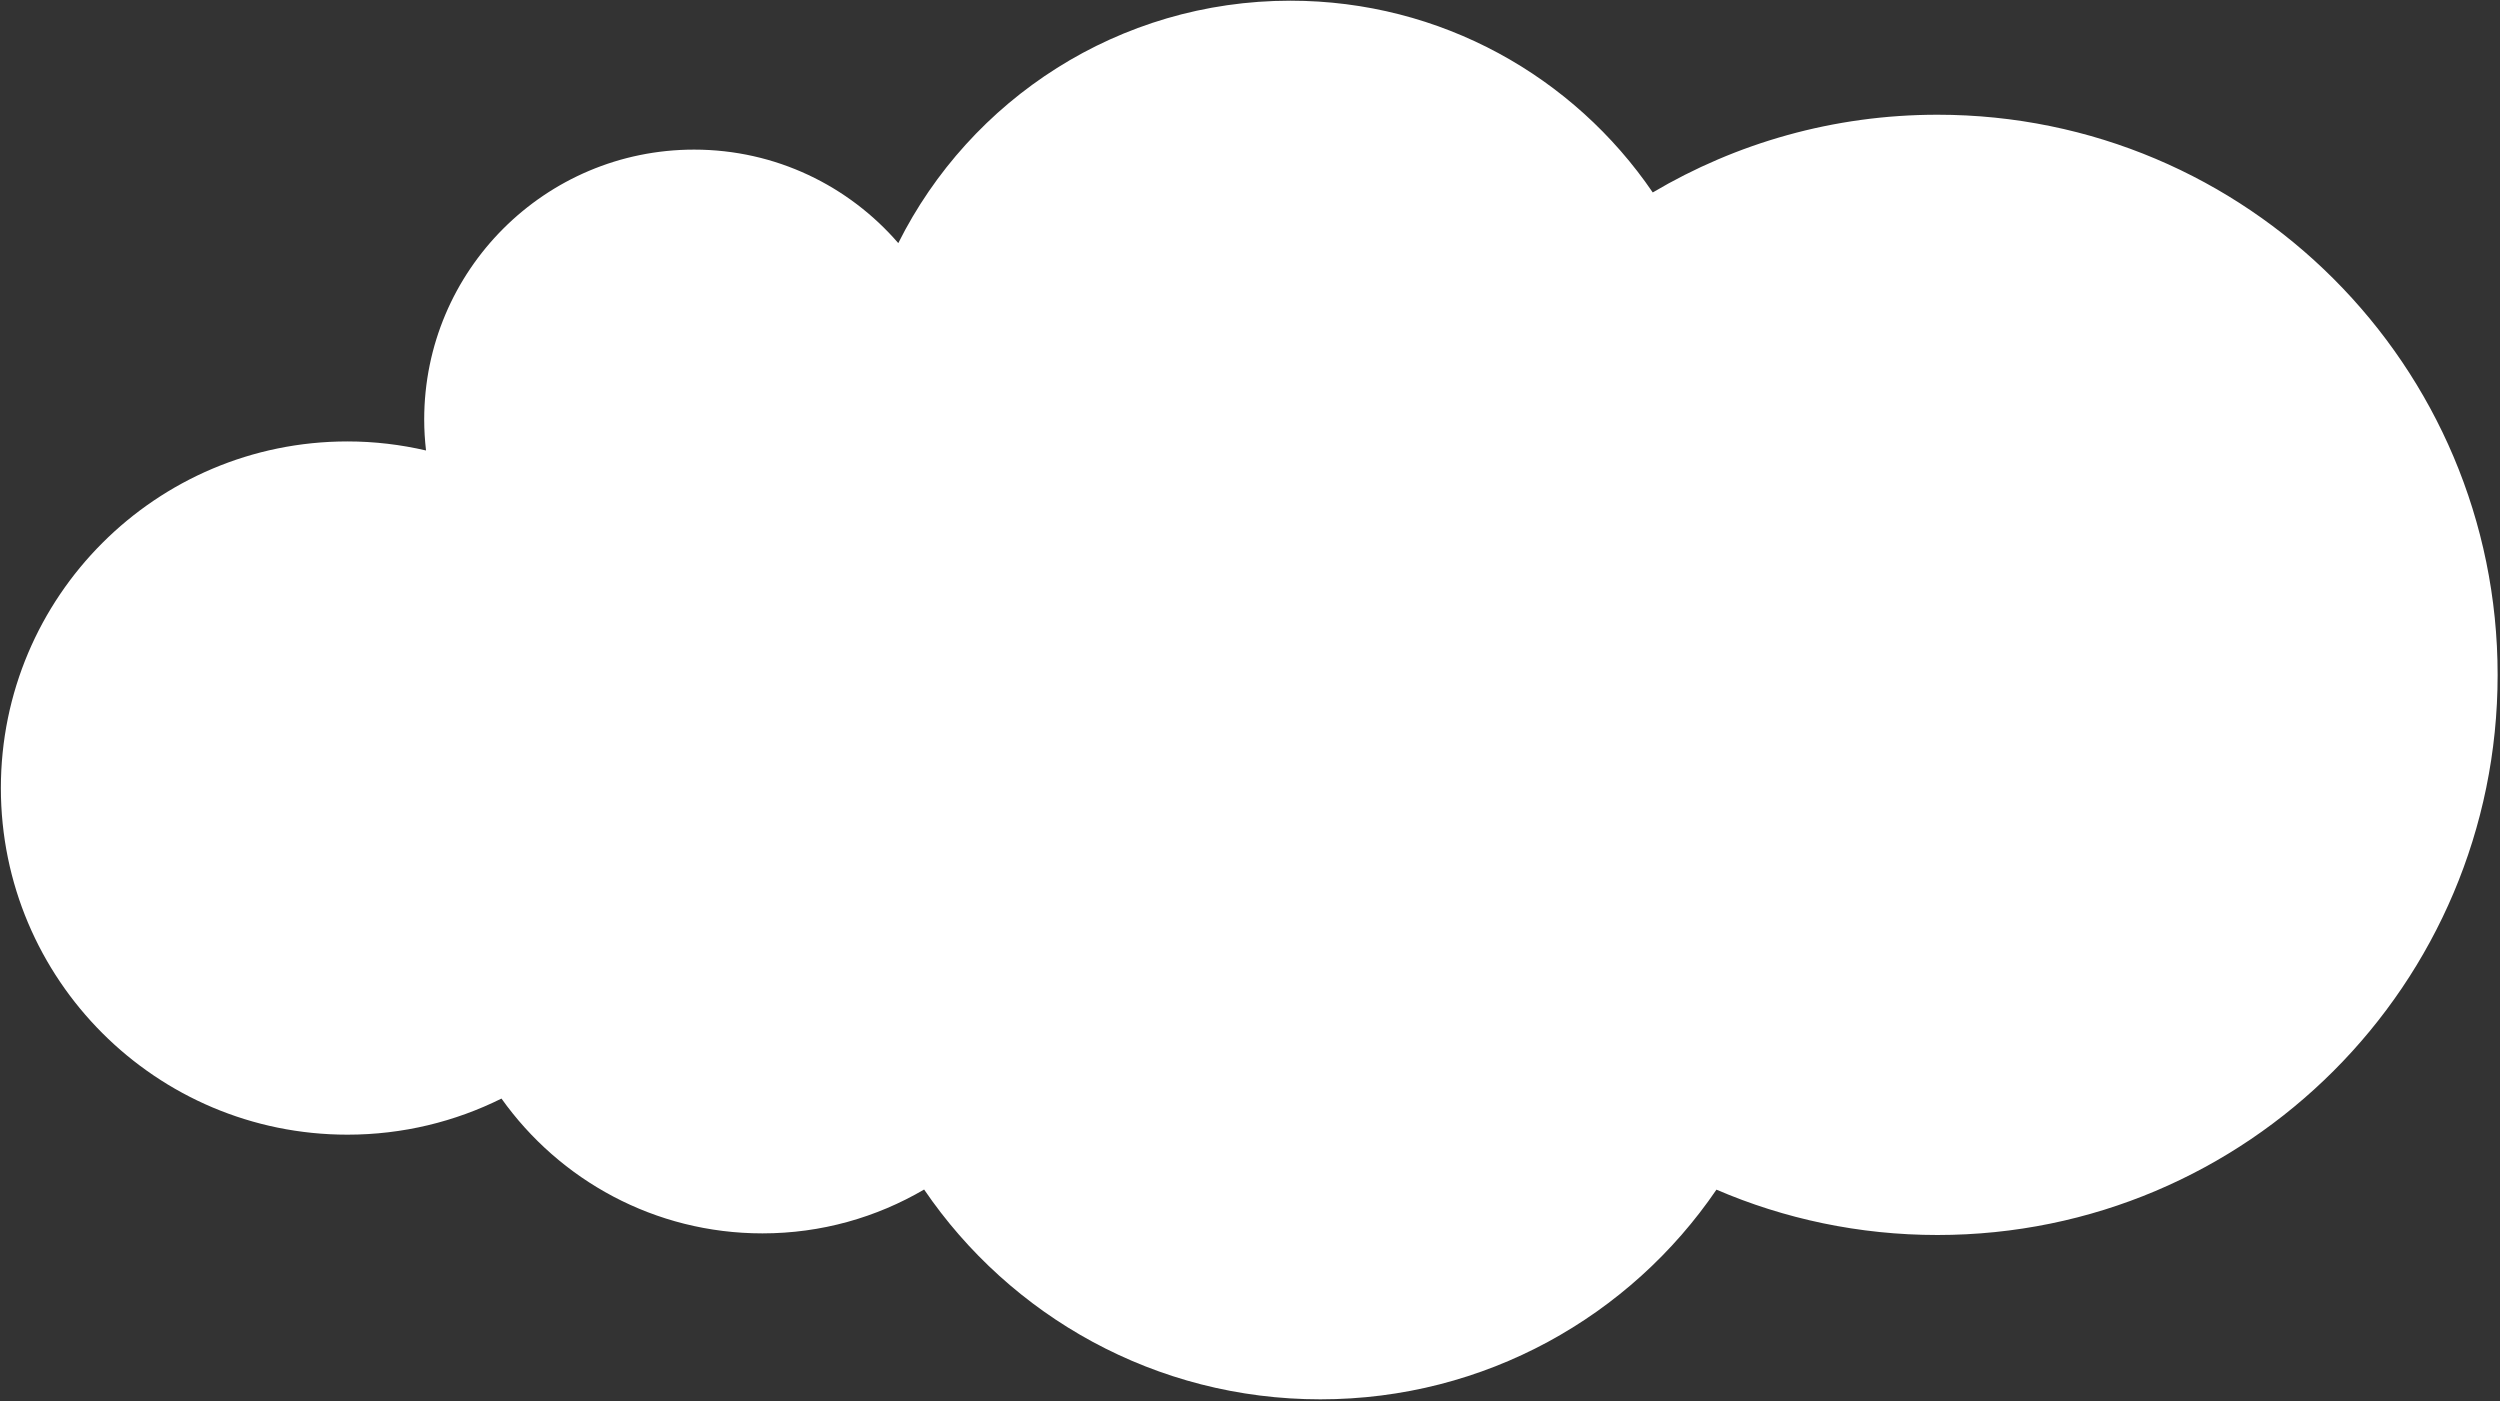 <svg width="710" height="398" viewBox="0 0 710 398" fill="none" xmlns="http://www.w3.org/2000/svg">
<rect x="0" y="0" width="710" height="398" fill="#333333" stroke="none"/>
<path d="M550.247 32.584C520.727 32.584 493.073 40.64 469.38 54.657C446.98 21.787 409.247 0.198 366.473 0.198C317.727 0.198 275.527 28.228 255.113 69.044C241.06 52.789 220.3 42.49 197.127 42.49C154.793 42.49 120.473 76.811 120.473 119.145C120.473 122.12 120.66 125.049 120.993 127.936C113.82 126.275 106.353 125.366 98.687 125.366C44.313 125.366 0.247 169.44 0.247 223.807C0.247 278.173 44.313 322.247 98.687 322.247C114.407 322.247 129.247 318.544 142.42 311.994C158.9 335.156 185.94 350.28 216.54 350.28C233.287 350.28 248.967 345.728 262.447 337.823C286.927 373.787 328.193 397.409 374.98 397.409C421.74 397.409 462.993 373.805 487.473 337.864C506.74 346.145 527.953 350.74 550.247 350.74C638.1 350.74 709.326 279.518 709.326 191.661C709.326 103.806 638.1 32.584 550.247 32.584Z" fill="white"/>
</svg>
